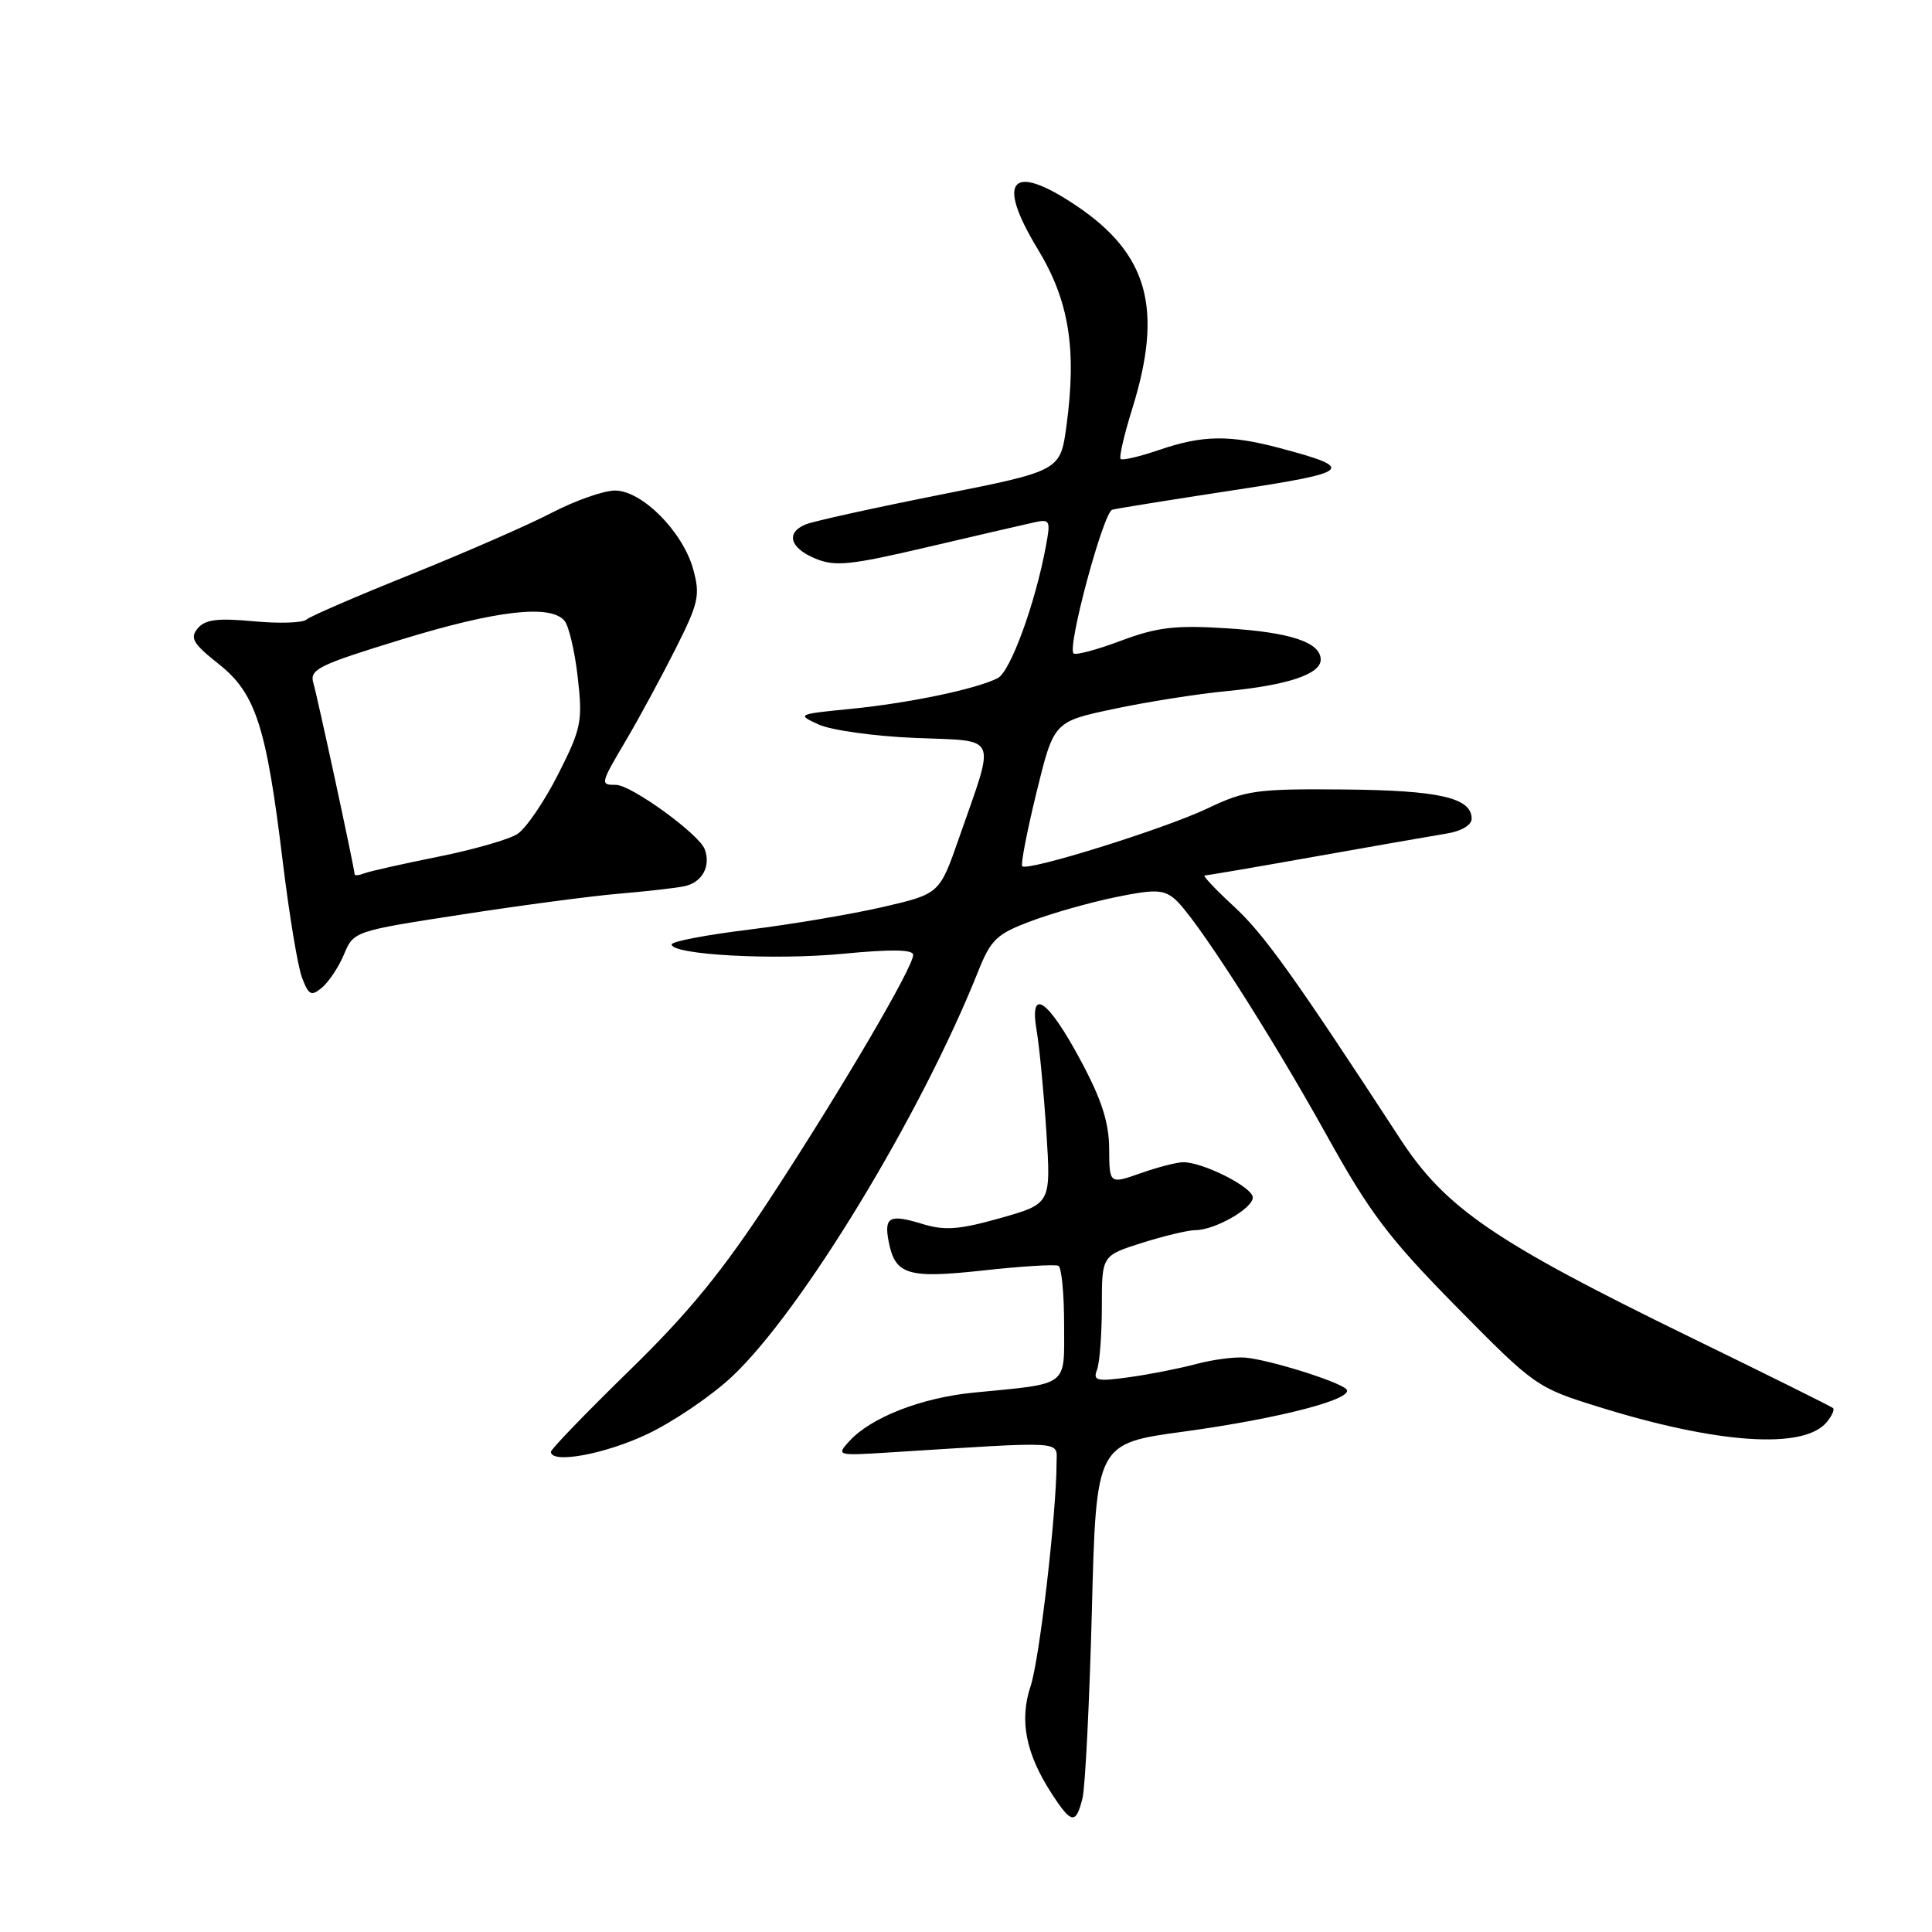 <?xml version="1.0" encoding="UTF-8" standalone="no"?>
<!DOCTYPE svg PUBLIC "-//W3C//DTD SVG 1.1//EN" "http://www.w3.org/Graphics/SVG/1.1/DTD/svg11.dtd" >
<svg xmlns="http://www.w3.org/2000/svg" xmlns:xlink="http://www.w3.org/1999/xlink" version="1.1" viewBox="0 0 256 256">
 <g >
 <path fill="currentColor"
d=" M 143.44 238.25 C 143.80 236.74 144.36 225.55 144.68 213.39 C 145.25 191.27 145.25 191.27 156.88 189.69 C 169.64 187.95 179.74 185.30 178.37 184.05 C 177.22 182.99 168.16 180.17 165.00 179.89 C 163.62 179.77 160.70 180.15 158.50 180.74 C 156.30 181.33 152.30 182.12 149.61 182.49 C 145.31 183.08 144.80 182.96 145.36 181.50 C 145.71 180.59 146.00 176.81 146.00 173.10 C 146.00 166.37 146.00 166.37 151.34 164.68 C 154.27 163.76 157.45 163.00 158.39 163.00 C 160.96 163.00 166.00 160.13 166.00 158.67 C 166.00 157.32 159.44 154.00 156.79 154.00 C 155.94 154.00 153.39 154.66 151.13 155.46 C 147.00 156.91 147.00 156.91 146.97 152.21 C 146.95 148.73 145.97 145.69 143.22 140.56 C 138.82 132.34 136.34 130.67 137.37 136.62 C 137.73 138.75 138.31 144.78 138.65 150.00 C 139.26 159.50 139.26 159.50 132.56 161.40 C 127.11 162.94 125.18 163.08 122.26 162.19 C 117.89 160.85 117.13 161.22 117.74 164.45 C 118.60 168.94 120.22 169.44 130.31 168.34 C 135.36 167.78 139.84 167.51 140.25 167.73 C 140.66 167.94 141.00 171.43 141.00 175.48 C 141.00 183.88 141.80 183.28 129.00 184.53 C 122.07 185.21 115.37 187.83 112.52 190.98 C 110.81 192.86 110.92 192.89 117.64 192.47 C 141.62 190.96 140.00 190.86 140.00 193.83 C 139.99 200.53 137.74 219.89 136.56 223.42 C 135.05 227.94 135.91 232.35 139.34 237.64 C 141.97 241.70 142.57 241.79 143.44 238.25 Z  M 85.74 190.04 C 89.18 188.42 94.23 184.99 96.97 182.43 C 106.17 173.82 122.04 147.71 129.60 128.74 C 131.30 124.49 132.05 123.76 136.60 122.06 C 139.40 121.00 144.43 119.58 147.77 118.89 C 152.90 117.83 154.12 117.85 155.60 119.07 C 158.19 121.19 168.12 136.62 175.77 150.39 C 181.50 160.72 184.03 164.07 192.99 173.16 C 203.34 183.67 203.63 183.87 211.80 186.41 C 227.59 191.33 239.01 192.10 242.04 188.45 C 242.73 187.63 243.11 186.79 242.89 186.58 C 242.68 186.38 234.18 182.16 224.00 177.20 C 197.96 164.50 191.53 160.10 185.51 150.87 C 171.47 129.35 167.48 123.77 163.46 120.07 C 161.03 117.83 159.31 116.00 159.63 116.00 C 159.96 116.00 166.58 114.87 174.36 113.48 C 182.14 112.10 189.96 110.73 191.75 110.44 C 193.64 110.13 195.00 109.32 195.00 108.49 C 195.00 105.70 190.70 104.72 178.05 104.61 C 166.47 104.51 165.07 104.71 160.00 107.12 C 154.27 109.84 136.16 115.49 135.45 114.78 C 135.23 114.56 136.08 110.16 137.34 105.00 C 139.64 95.62 139.64 95.62 147.57 93.94 C 151.93 93.01 158.65 91.95 162.50 91.58 C 170.59 90.80 175.00 89.33 175.00 87.41 C 175.00 85.11 171.00 83.78 162.50 83.25 C 155.71 82.82 153.33 83.11 148.53 84.90 C 145.34 86.10 142.52 86.85 142.25 86.58 C 141.39 85.72 146.21 67.85 147.38 67.54 C 148.00 67.37 155.19 66.22 163.36 64.97 C 179.20 62.56 179.74 62.08 169.61 59.38 C 162.92 57.60 159.37 57.65 153.62 59.61 C 151.02 60.50 148.71 61.04 148.49 60.82 C 148.26 60.60 148.96 57.58 150.04 54.12 C 154.15 40.92 152.14 33.65 142.61 27.25 C 133.99 21.46 131.91 23.80 137.51 33.01 C 141.66 39.85 142.69 46.22 141.31 56.44 C 140.50 62.39 140.50 62.39 124.50 65.57 C 115.70 67.32 107.71 69.08 106.75 69.49 C 104.08 70.59 104.66 72.61 108.03 74.01 C 110.64 75.10 112.66 74.89 122.78 72.52 C 129.23 71.01 135.57 69.54 136.89 69.25 C 139.16 68.74 139.24 68.89 138.57 72.46 C 137.15 80.06 133.88 88.99 132.21 89.85 C 129.43 91.29 120.50 93.16 112.73 93.93 C 105.62 94.63 105.55 94.67 108.50 96.01 C 110.15 96.76 115.89 97.56 121.25 97.78 C 132.47 98.25 131.94 97.07 127.10 110.97 C 124.50 118.44 124.50 118.44 117.00 120.18 C 112.88 121.13 104.89 122.48 99.25 123.18 C 93.61 123.87 89.00 124.75 89.00 125.14 C 89.00 126.52 102.58 127.26 111.71 126.38 C 118.12 125.76 121.00 125.81 121.00 126.53 C 121.00 128.16 111.64 144.13 102.25 158.50 C 95.78 168.41 91.29 173.91 83.38 181.62 C 77.67 187.19 73.00 192.03 73.00 192.37 C 73.00 194.00 80.13 192.70 85.74 190.04 Z  M 45.59 126.44 C 46.86 123.40 46.95 123.37 61.18 121.18 C 69.06 119.96 78.42 118.72 82.00 118.42 C 85.58 118.12 89.46 117.68 90.64 117.44 C 93.02 116.97 94.24 114.78 93.37 112.51 C 92.59 110.49 83.63 104.00 81.62 104.00 C 79.49 104.00 79.50 103.93 83.07 97.89 C 84.75 95.03 87.66 89.66 89.52 85.96 C 92.58 79.88 92.80 78.88 91.85 75.42 C 90.47 70.44 85.07 65.00 81.49 65.00 C 80.00 65.00 76.24 66.32 73.14 67.93 C 70.04 69.55 61.65 73.21 54.50 76.09 C 47.35 78.96 41.10 81.66 40.60 82.10 C 40.11 82.54 36.95 82.64 33.58 82.32 C 28.81 81.88 27.17 82.09 26.19 83.27 C 25.14 84.54 25.58 85.29 28.96 87.97 C 33.89 91.87 35.29 96.21 37.47 114.20 C 38.32 121.18 39.46 128.09 40.02 129.55 C 40.91 131.88 41.24 132.05 42.67 130.86 C 43.57 130.11 44.89 128.12 45.59 126.44 Z  M 46.99 115.86 C 46.97 115.05 42.07 92.35 41.52 90.50 C 40.99 88.70 42.17 88.12 53.22 84.73 C 65.84 80.86 72.96 80.05 74.80 82.26 C 75.38 82.95 76.17 86.34 76.56 89.79 C 77.22 95.63 77.03 96.52 73.93 102.65 C 72.09 106.26 69.67 109.81 68.54 110.52 C 67.42 111.24 62.70 112.59 58.06 113.52 C 53.42 114.45 49.03 115.44 48.31 115.71 C 47.59 115.99 47.00 116.05 46.99 115.86 Z "/>
</g>
</svg>